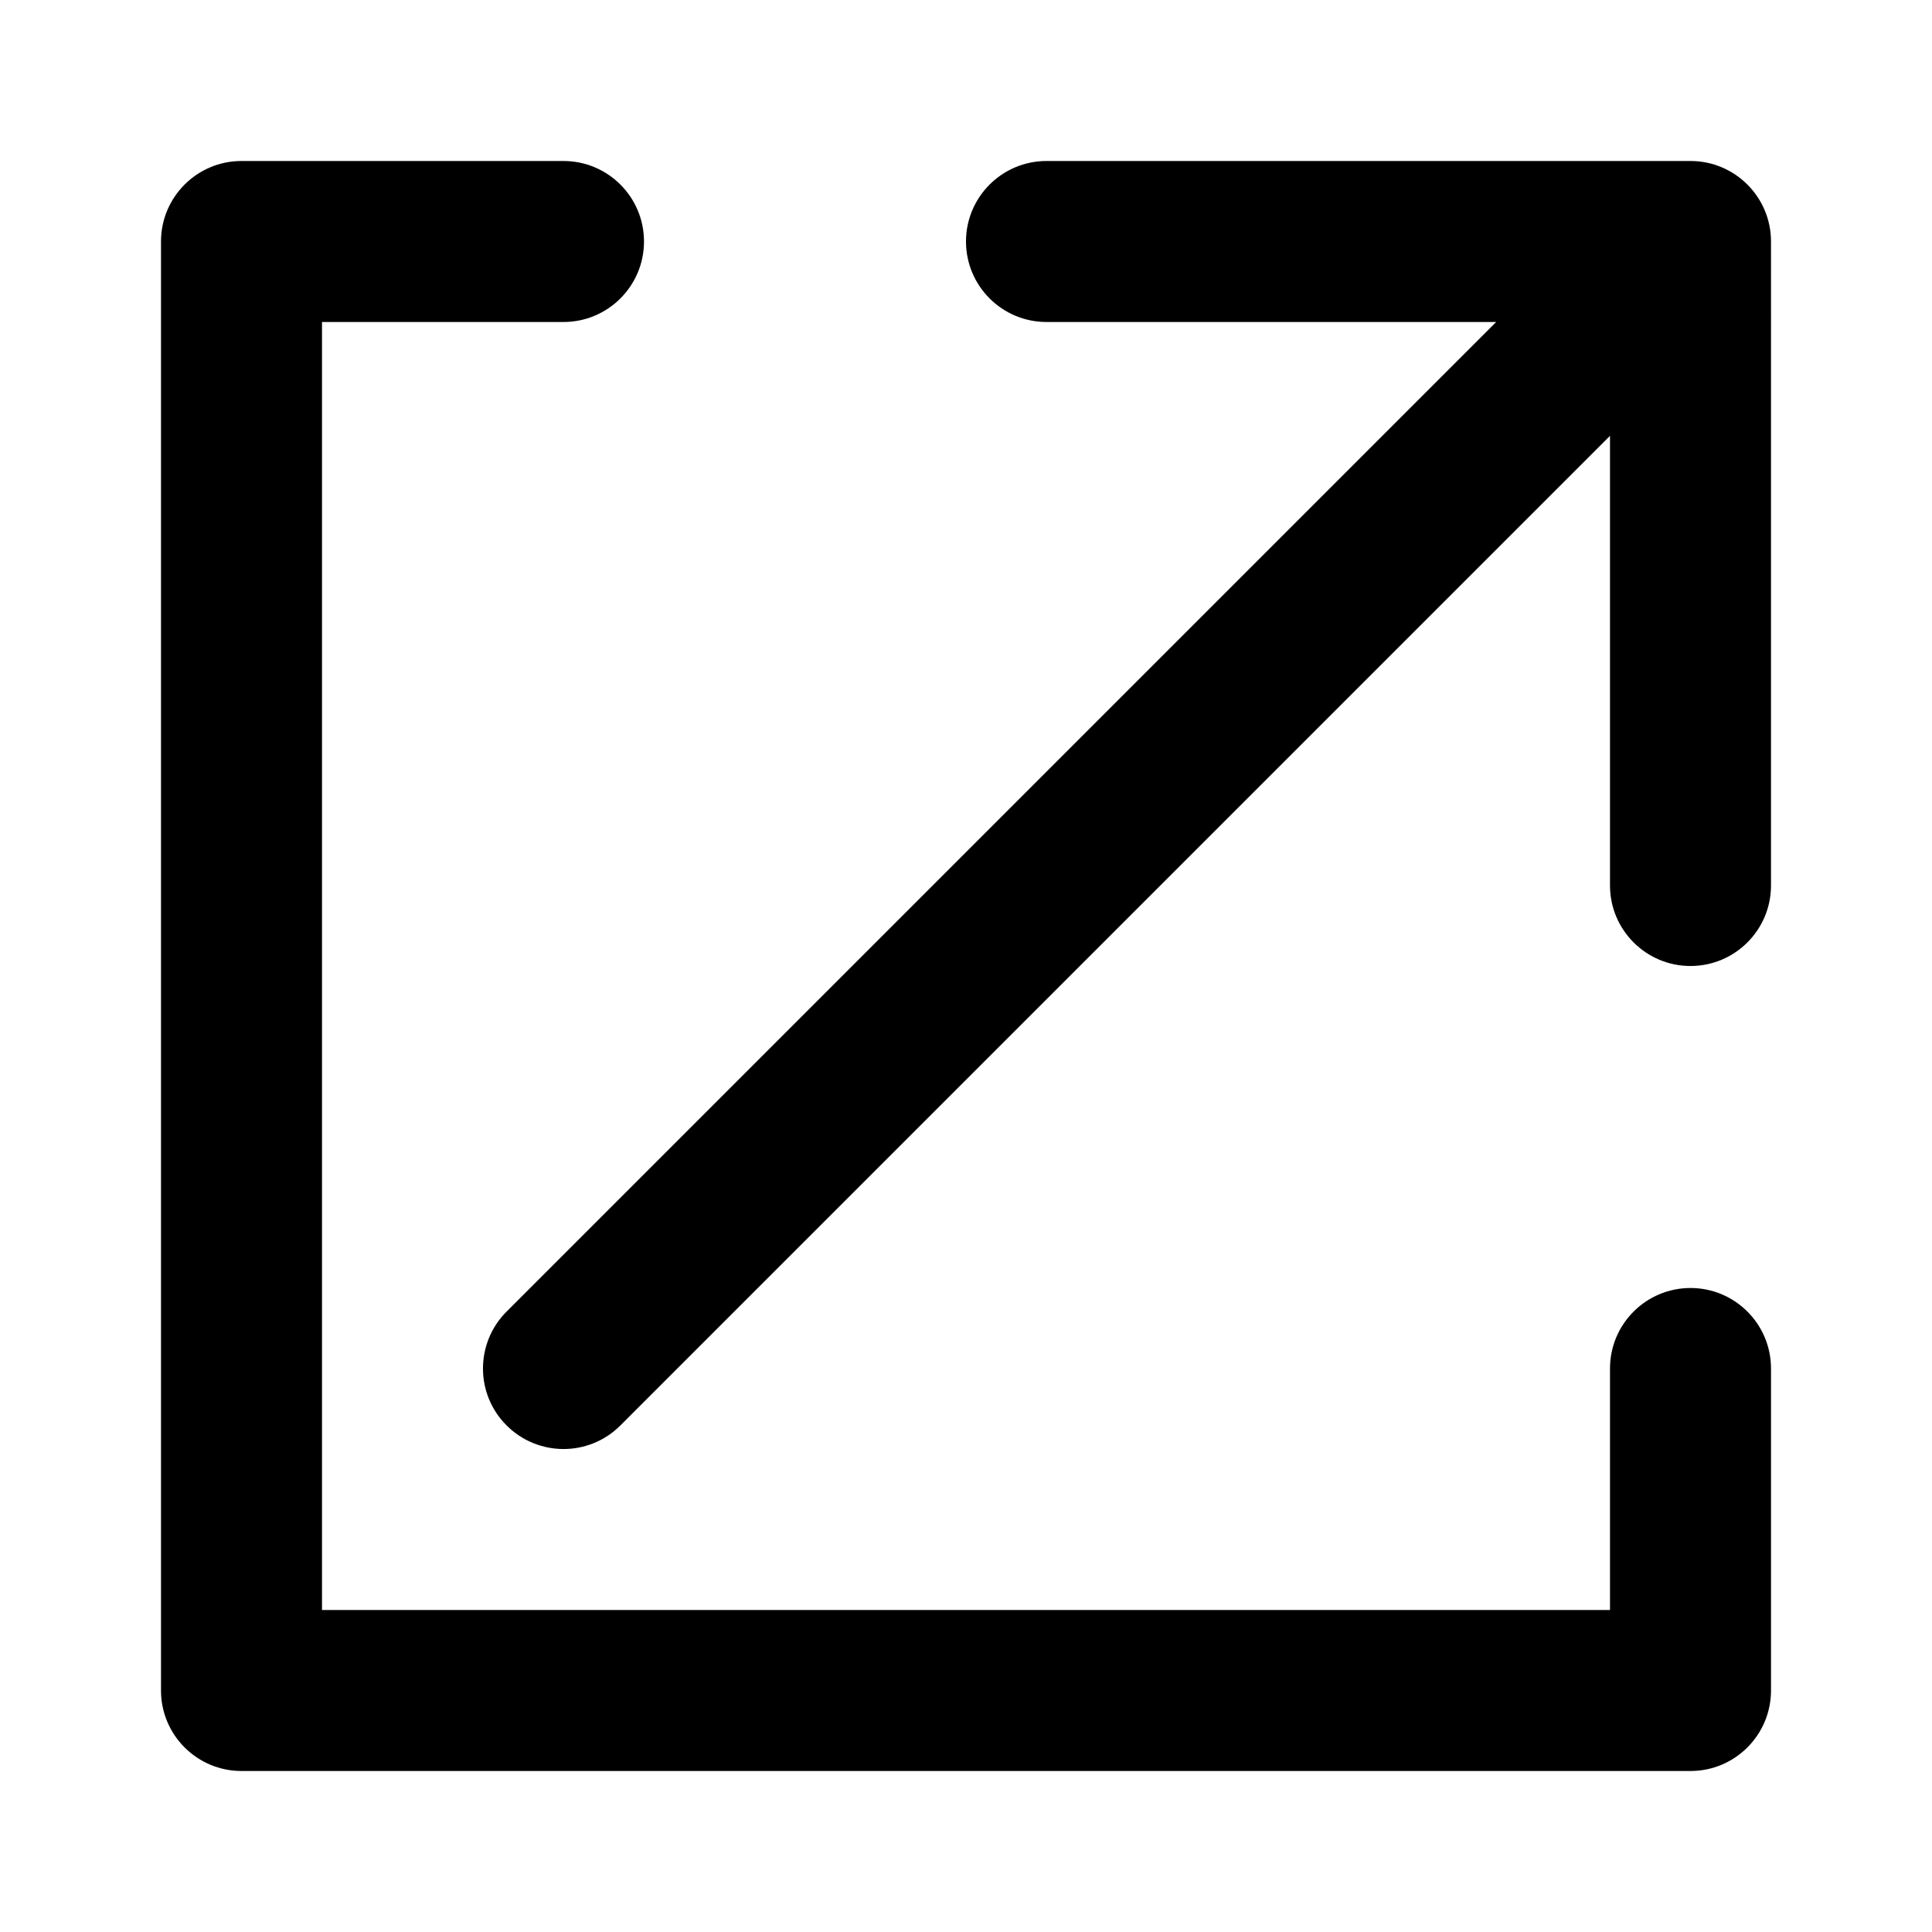 <svg viewBox="0 0 24 24" xmlns="http://www.w3.org/2000/svg">
  <path d="M7 4c.552 0 1-.448 1-1s-.448-1-1-1v2zM3 3V2c-.552 0-1 .448-1 1h1zm0 18H2c0 .552.448 1 1 1v-1zm18 0v1c.552 0 1-.448 1-1h-1zm1-4c0-.552-.448-1-1-1s-1 .448-1 1h2zM7 2H3v2h4V2zM2 3v18h2V3H2zm1 19h18v-2H3v2zm19-1v-4h-2v4h2zM6.293 16.293c-.391.391-.391 1.024 0 1.414.391.391 1.024.391 1.414 0L6.293 16.293zM21 3h1c0-.552-.448-1-1-1v1zm-1 8c0 .552.448 1 1 1s1-.448 1-1h-2zm-7-9c-.552 0-1 .448-1 1s.448 1 1 1V2zM7.707 17.707l14-14-1.414-1.414-14 14 1.414 1.414zM20 3v8h2V3h-2zm1-1h-8v2h8V2z"/>
</svg>
